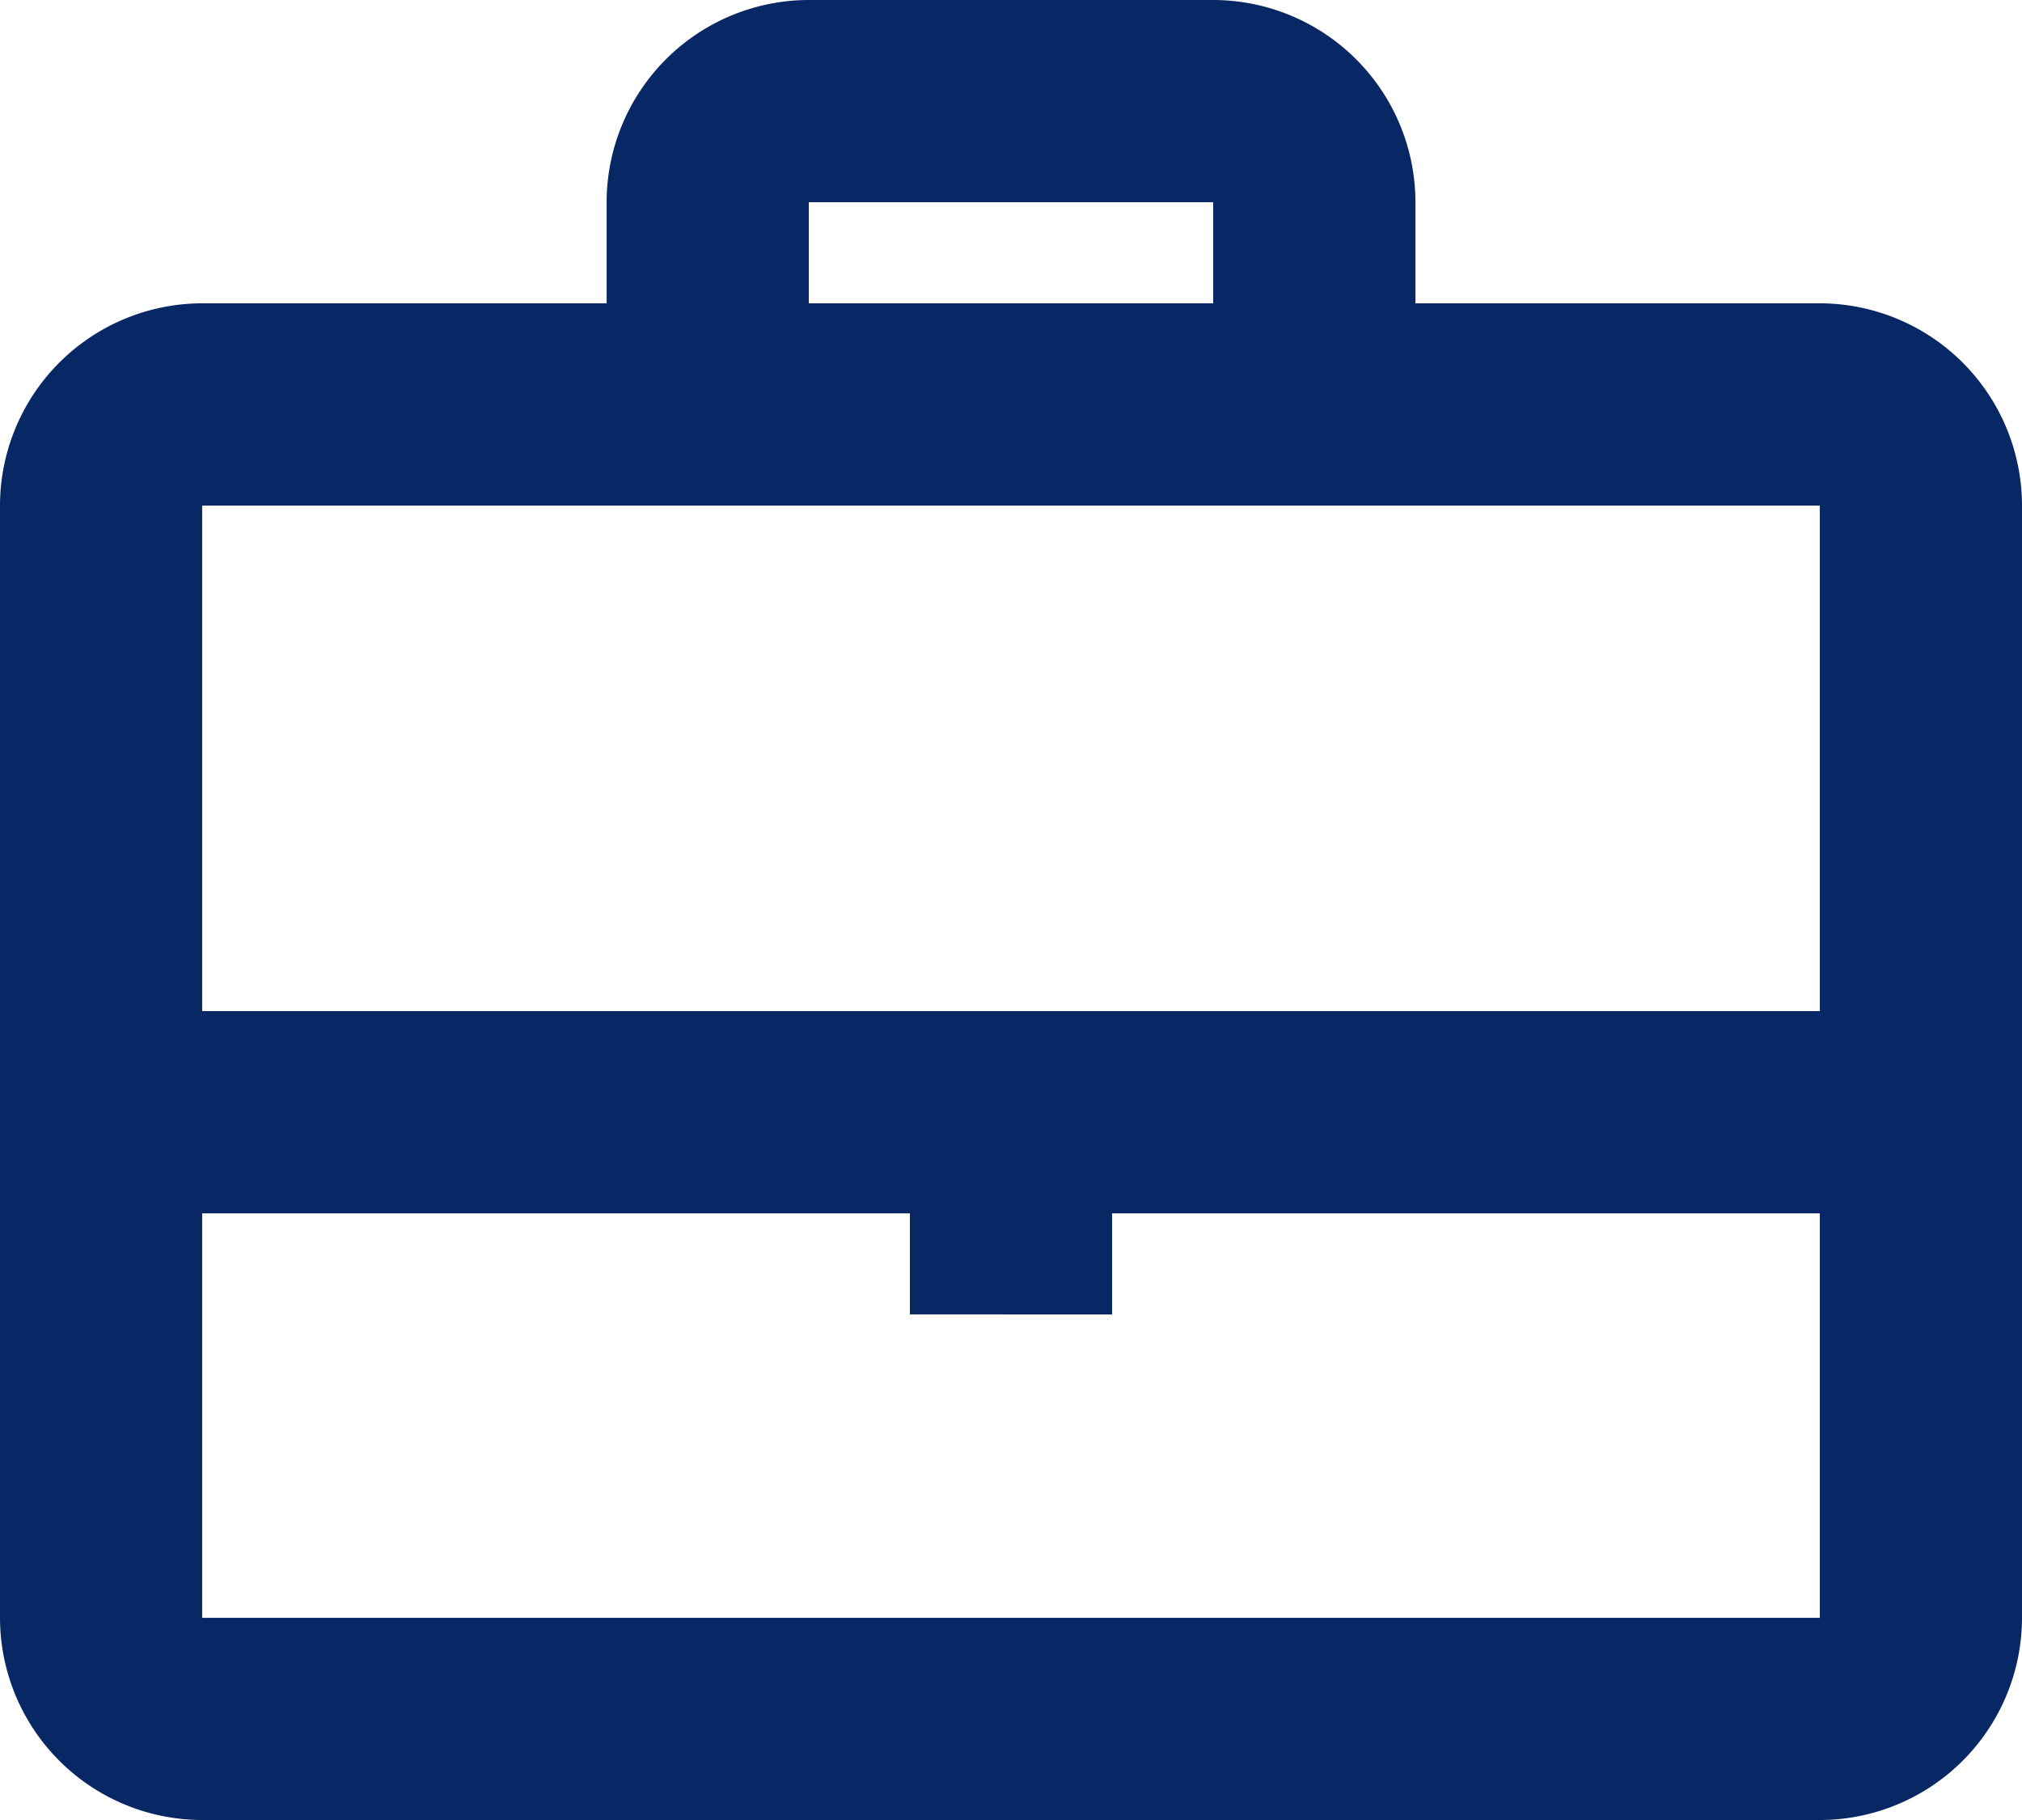 <svg xmlns="http://www.w3.org/2000/svg" xmlns:xlink="http://www.w3.org/1999/xlink" width="122.221" height="110" viewBox="0 0 122.221 110">
  <defs>
    <clipPath id="clip-path">
      <rect width="122.221" height="110" fill="none"/>
    </clipPath>
  </defs>
  <g id="_24_basic_case" data-name="24 / basic / case" clip-path="url(#clip-path)">
    <path id="icon" d="M110,110H12.221A12.235,12.235,0,0,1,0,97.779V30.558A12.238,12.238,0,0,1,12.221,18.332H36.668V12.221A12.235,12.235,0,0,1,48.889,0H73.331A12.238,12.238,0,0,1,85.558,12.221v6.111H110a12.238,12.238,0,0,1,12.221,12.226V97.779A12.235,12.235,0,0,1,110,110ZM12.221,73.331V97.779H110V73.331H67.221v6.111H55V73.331Zm0-42.773V61.111H110V30.558H12.221ZM48.889,12.221v6.111H73.331V12.221Z" transform="translate(0)" fill="#082865"/>
  </g>
</svg>
